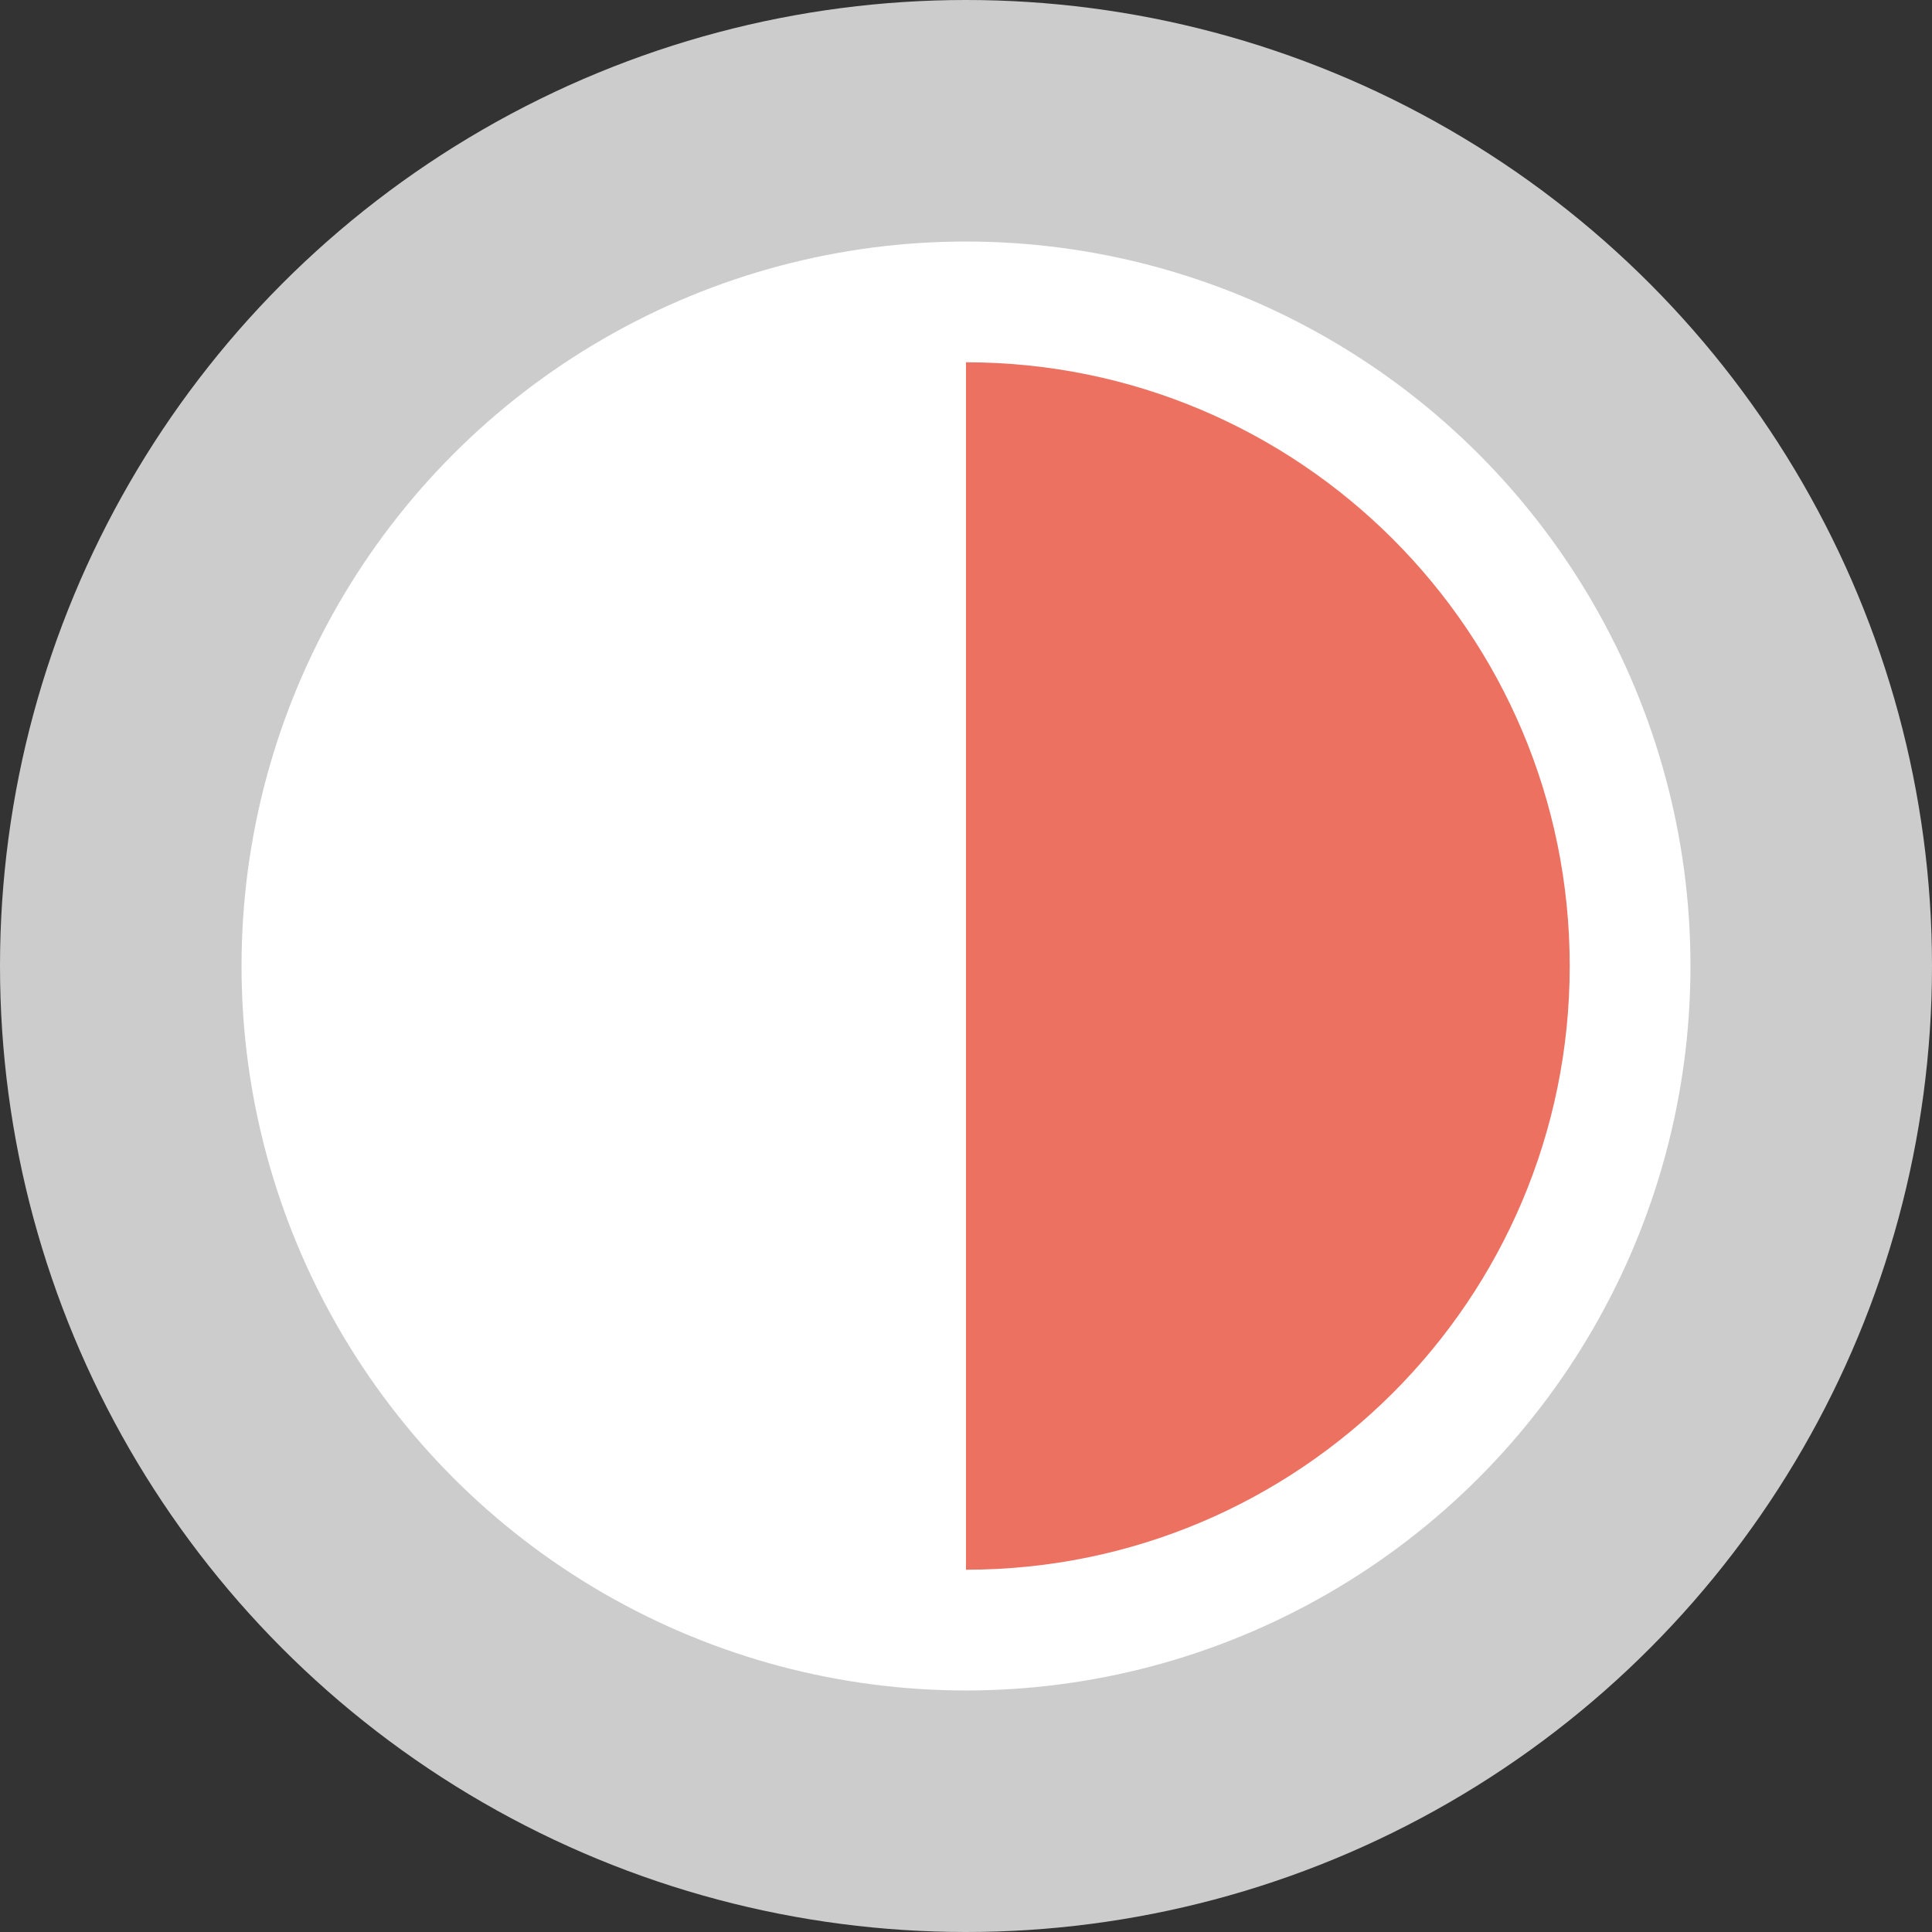 <?xml version="1.0" encoding="iso-8859-1"?>
<!-- Generator: Adobe Illustrator 16.0.0, SVG Export Plug-In . SVG Version: 6.00 Build 0)  -->
<!DOCTYPE svg PUBLIC "-//W3C//DTD SVG 1.1//EN" "http://www.w3.org/Graphics/SVG/1.1/DTD/svg11.dtd">
<svg version="1.1" id="Layer_1" xmlns="http://www.w3.org/2000/svg" xmlns:xlink="http://www.w3.org/1999/xlink" x="0px" y="0px"
	 width="64px" height="64px" viewBox="0 0 64 64" style="enable-background:new 0 0 64 64;" xml:space="preserve">
<rect x="0" y="0" width="64" height="64" fill="#333333" stroke="none"/>
<g id="Base_6_">
	<g>
		<circle style="fill:#CCCCCC;" cx="32" cy="32" r="32"/>
	</g>
</g>
<g id="Container_4_">
	<g>
		<circle style="fill:#FFFFFF;" cx="32" cy="32" r="23.999"/>
	</g>
</g>
<g id="Color_1_">
	<g>
		<path style="fill:#ED7161;" d="M32,12.001v39.998c11.045,0,19.999-8.953,19.999-19.999C51.999,20.955,43.045,12.001,32,12.001z"/>
	</g>
</g>
<g>
</g>
<g>
</g>
<g>
</g>
<g>
</g>
<g>
</g>
<g>
</g>
<g>
</g>
<g>
</g>
<g>
</g>
<g>
</g>
<g>
</g>
<g>
</g>
<g>
</g>
<g>
</g>
<g>
</g>
</svg>
